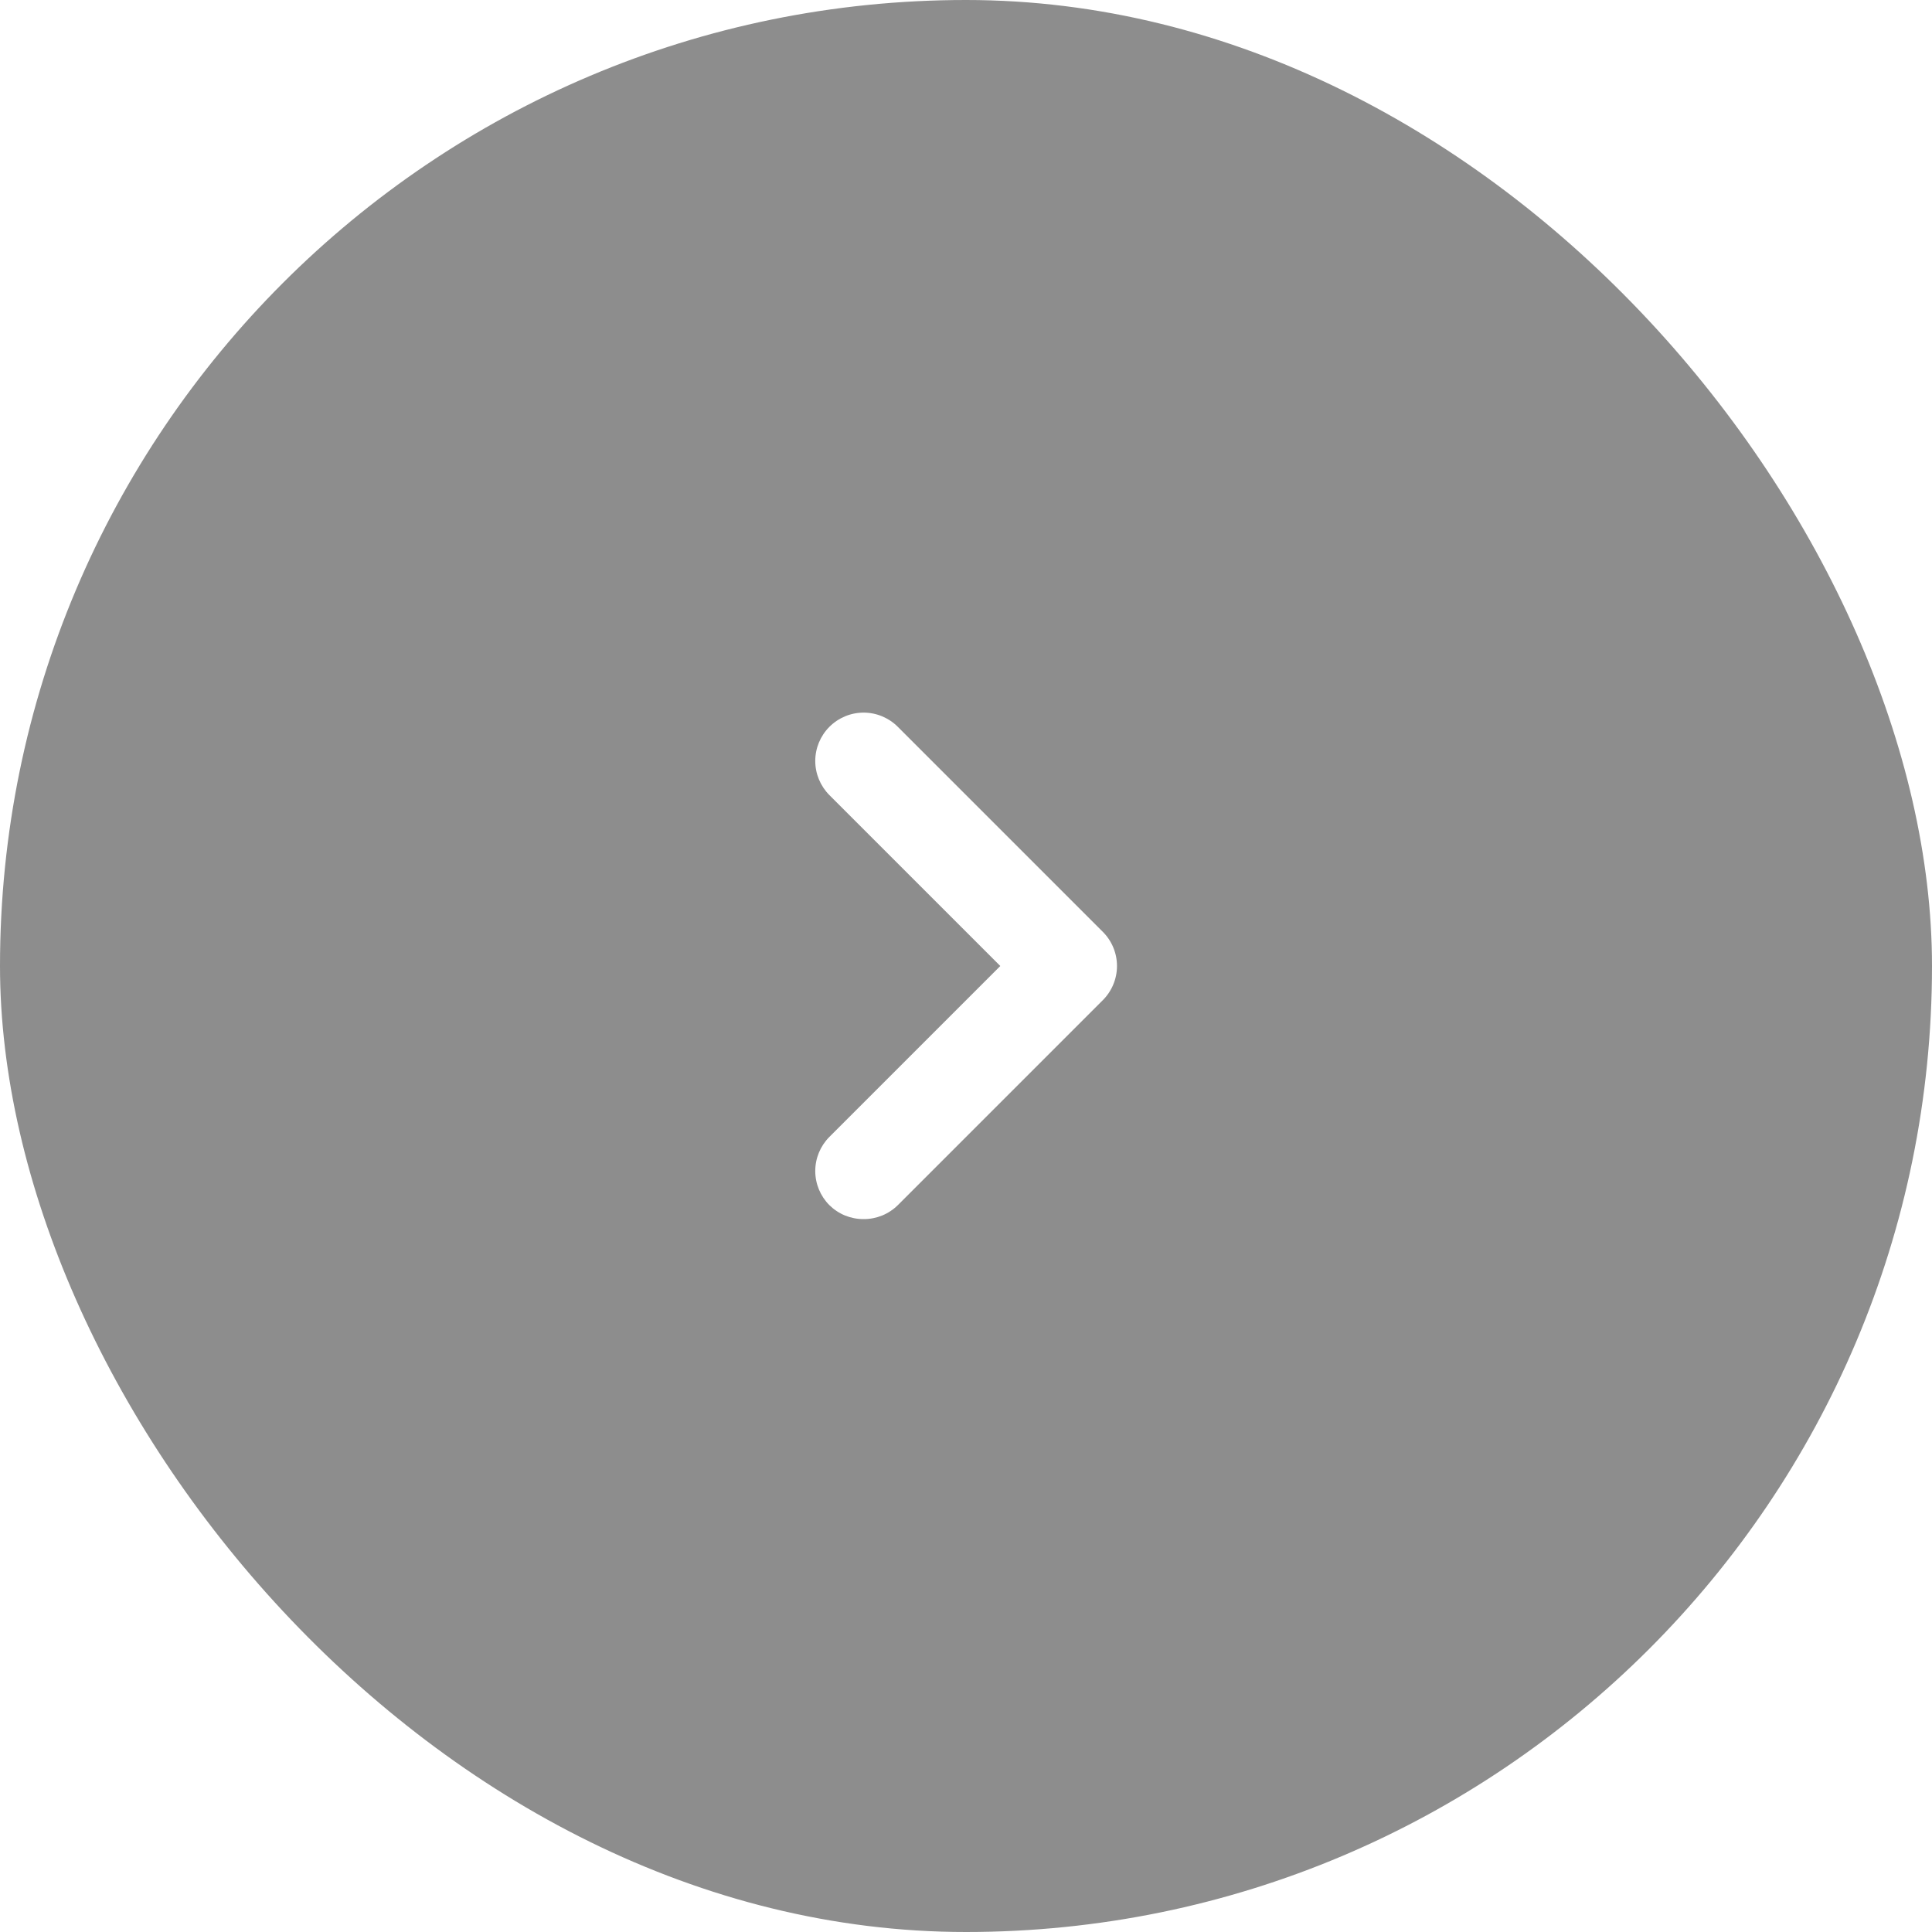 <svg width="40" height="40" viewBox="0 0 40 40" fill="none" xmlns="http://www.w3.org/2000/svg">
<g filter="url(#filter0_b_630_4663)">
<rect width="40" height="40" rx="20" fill="#111111" fill-opacity="0.48"/>
<path d="M22.83 19.29L18.59 15.05C18.497 14.956 18.386 14.882 18.265 14.831C18.143 14.78 18.012 14.754 17.88 14.754C17.748 14.754 17.617 14.78 17.495 14.831C17.374 14.882 17.263 14.956 17.17 15.05C16.984 15.237 16.879 15.491 16.879 15.755C16.879 16.019 16.984 16.272 17.17 16.46L20.71 20L17.17 23.54C16.984 23.727 16.879 23.98 16.879 24.245C16.879 24.509 16.984 24.762 17.17 24.95C17.263 25.042 17.374 25.116 17.496 25.166C17.618 25.215 17.748 25.241 17.88 25.24C18.012 25.241 18.142 25.215 18.264 25.166C18.386 25.116 18.497 25.042 18.59 24.95L22.83 20.71C22.924 20.617 22.998 20.506 23.049 20.384C23.1 20.262 23.126 20.132 23.126 20C23.126 19.868 23.1 19.737 23.049 19.615C22.998 19.493 22.924 19.383 22.83 19.29Z" fill="white"/>
</g>
<defs>
<filter id="filter0_b_630_4663" x="-16" y="-16" width="72" height="72" filterUnits="userSpaceOnUse" color-interpolation-filters="sRGB">
<feFlood flood-opacity="0" result="BackgroundImageFix"/>
<feGaussianBlur in="BackgroundImage" stdDeviation="8"/>
<feComposite in2="SourceAlpha" operator="in" result="effect1_backgroundBlur_630_4663"/>
<feBlend mode="normal" in="SourceGraphic" in2="effect1_backgroundBlur_630_4663" result="shape"/>
</filter>
</defs>
</svg>
